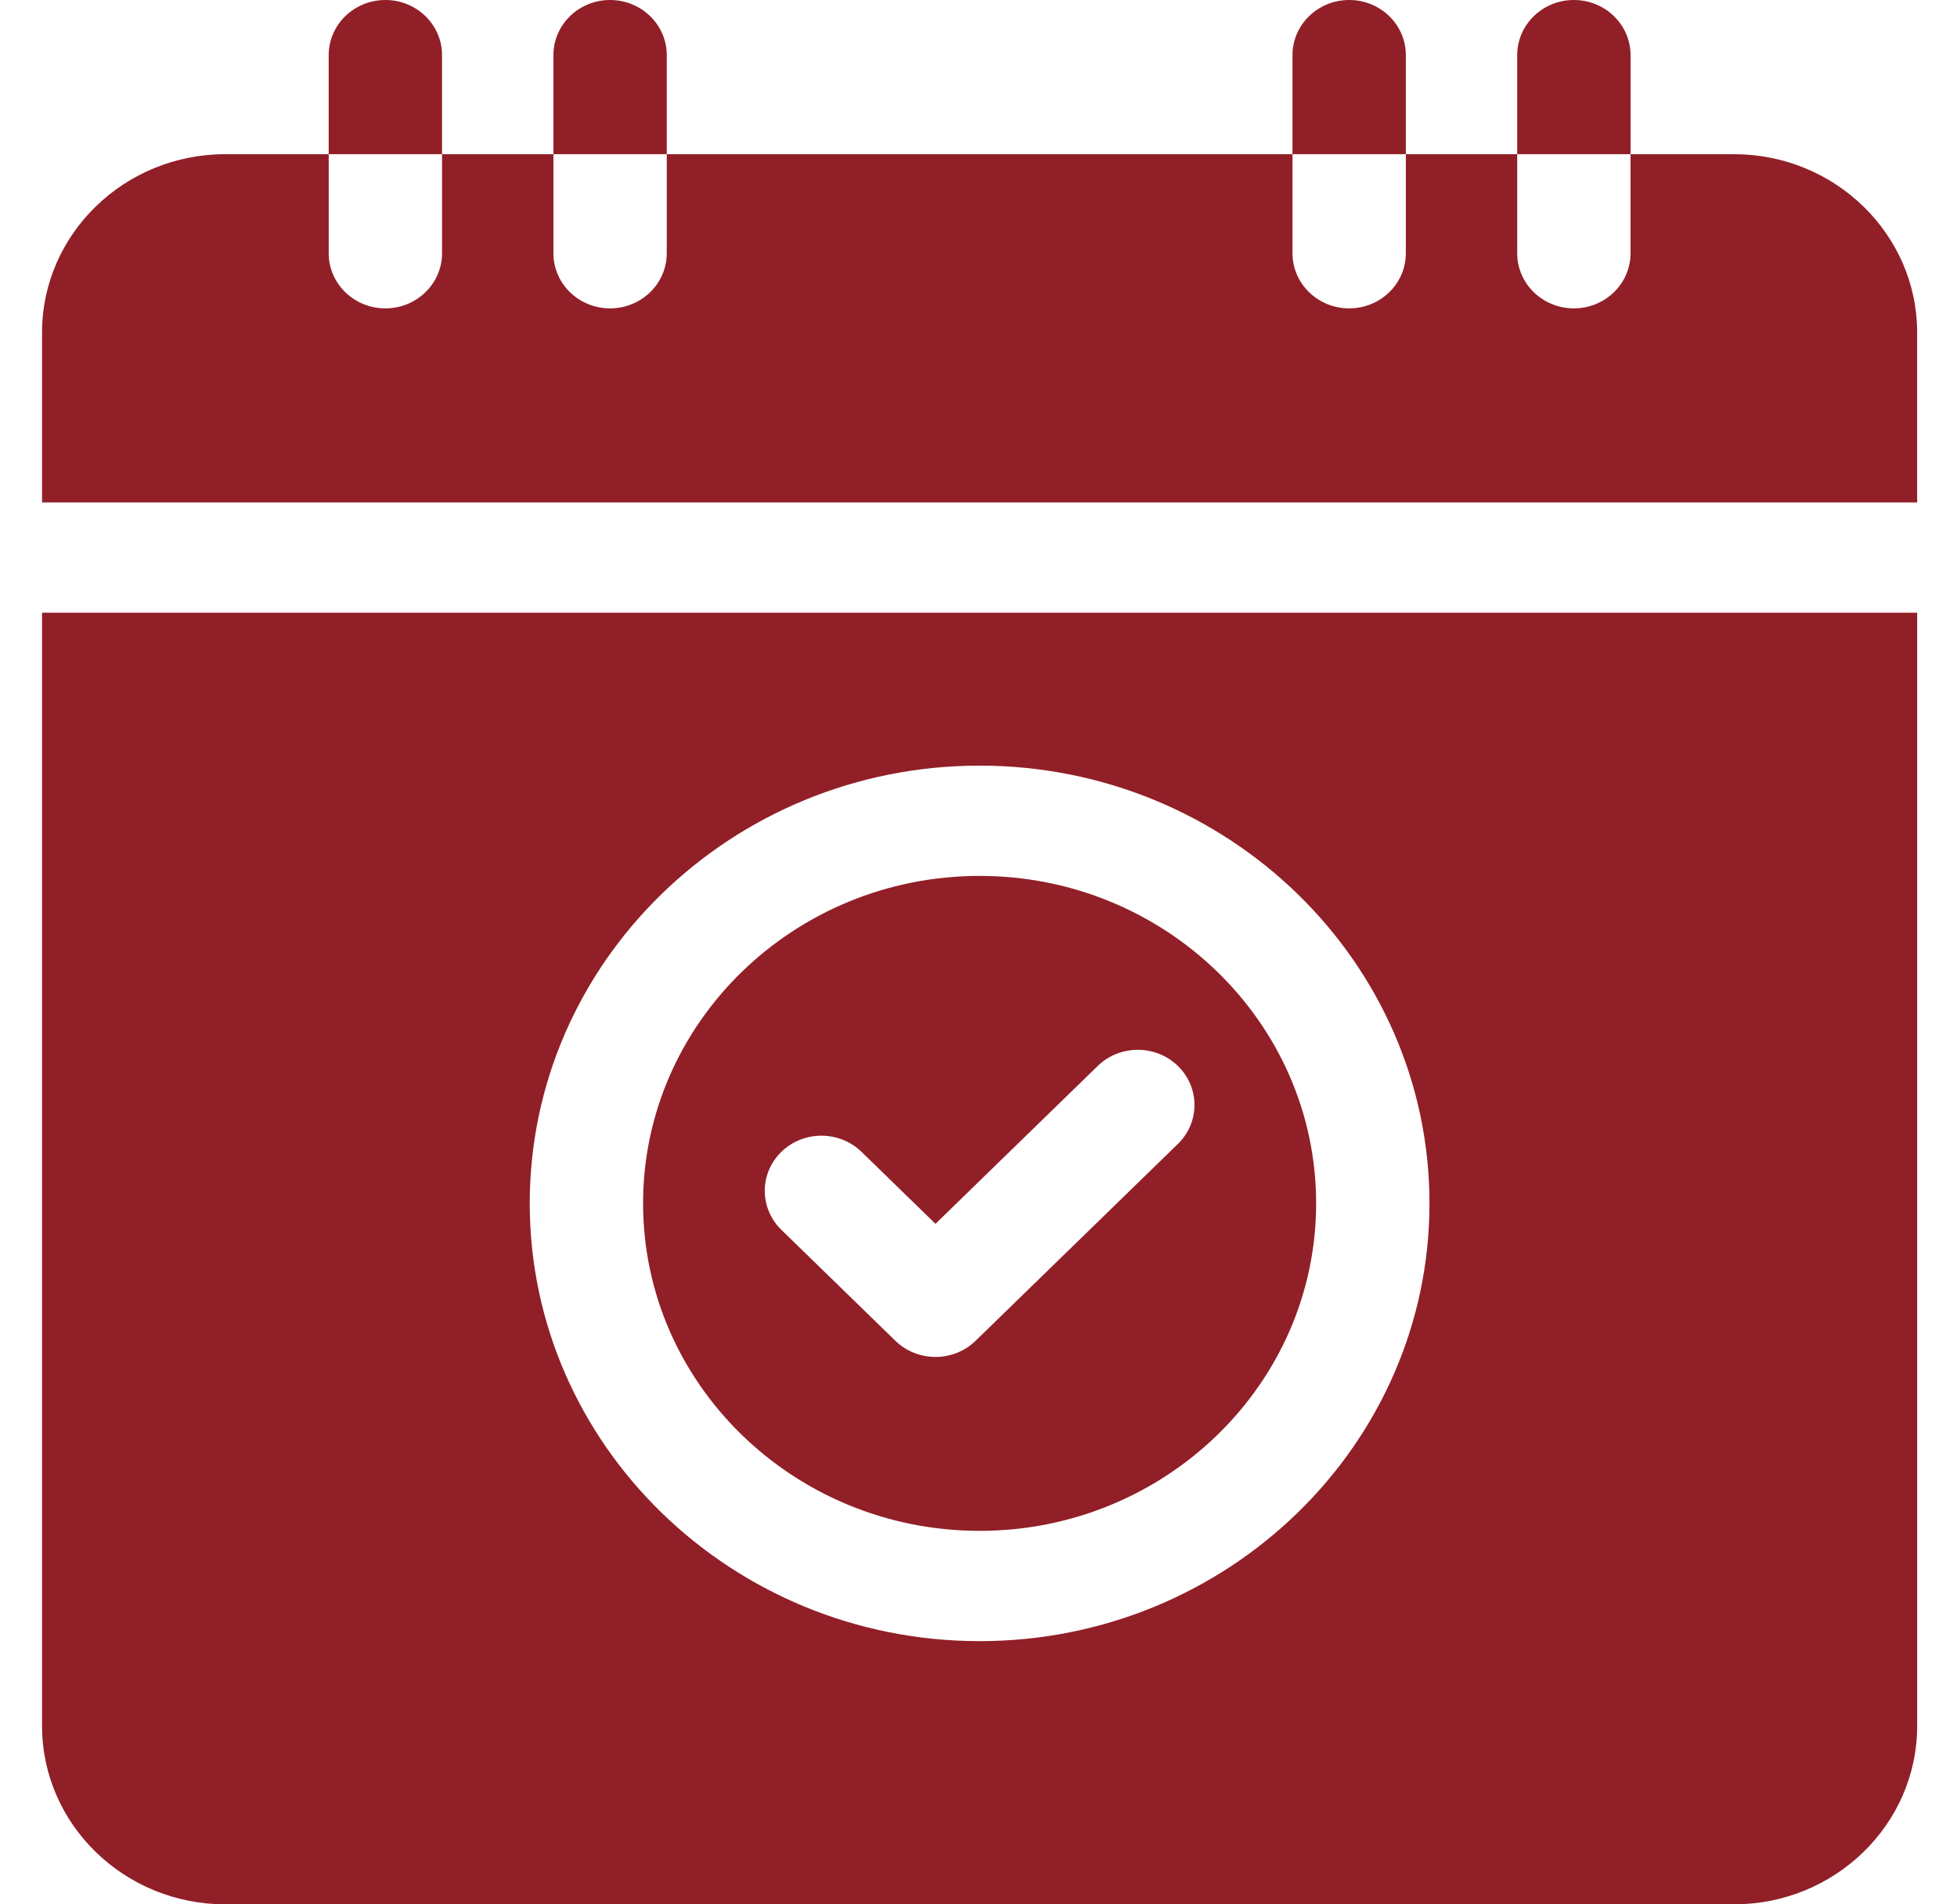 <svg width="74" height="72" viewBox="0 0 74 72" fill="none" xmlns="http://www.w3.org/2000/svg">
<path d="M37.042 57.879C44.059 57.879 49.767 52.325 49.767 45.498C49.767 38.671 44.059 33.117 37.042 33.117C30.025 33.117 24.317 38.671 24.317 45.498C24.317 52.325 30.025 57.879 37.042 57.879ZM29.546 43.549C30.383 42.735 31.739 42.735 32.577 43.549L35.373 46.271L41.508 40.302C42.345 39.488 43.702 39.488 44.539 40.302C45.376 41.116 45.376 42.436 44.539 43.251L36.889 50.694C36.487 51.085 35.942 51.304 35.373 51.304C34.805 51.304 34.26 51.085 33.858 50.694L29.546 46.498C28.709 45.683 28.709 44.363 29.546 43.549Z" fill="#911F27"/>
<path d="M1.59 65.257C1.59 68.975 4.699 72 8.52 72H65.564C69.385 72 72.494 68.975 72.494 65.257V23.165H1.59V65.257ZM37.042 28.947C46.422 28.947 54.053 36.371 54.053 45.498C54.053 54.624 46.422 62.049 37.042 62.049C27.663 62.049 20.031 54.624 20.031 45.498C20.031 36.371 27.663 28.947 37.042 28.947Z" fill="#911F27"/>
<path d="M72.493 18.995V12.572C72.493 8.854 69.385 5.829 65.563 5.829H61.656V9.574C61.656 10.726 60.696 11.659 59.513 11.659C58.329 11.659 57.37 10.726 57.37 9.574V5.829H53.159V9.574C53.159 10.726 52.201 11.659 51.016 11.659C49.833 11.659 48.873 10.726 48.873 9.574V5.829H25.212V9.574C25.212 10.726 24.252 11.659 23.069 11.659C21.885 11.659 20.926 10.726 20.926 9.574V5.829H16.715V9.574C16.715 10.726 15.755 11.659 14.572 11.659C13.389 11.659 12.429 10.726 12.429 9.574V5.829H8.521C4.699 5.829 1.59 8.854 1.59 12.572V18.995H72.493Z" fill="#911F27"/>
<path d="M61.656 2.085C61.656 0.934 60.696 0 59.513 0C58.329 0 57.37 0.934 57.37 2.085V5.829H61.656V2.085Z" fill="#911F27"/>
<path d="M53.159 2.085C53.159 0.934 52.201 0 51.016 0C49.833 0 48.873 0.934 48.873 2.085V5.829H53.159V2.085Z" fill="#911F27"/>
<path d="M25.212 2.085C25.212 0.934 24.252 0 23.069 0C21.885 0 20.926 0.934 20.926 2.085V5.829H25.212V2.085Z" fill="#911F27"/>
<path d="M16.715 2.085C16.715 0.934 15.755 0 14.572 0C13.389 0 12.429 0.934 12.429 2.085V5.829H16.715V2.085Z" fill="#911F27"/>
</svg>
